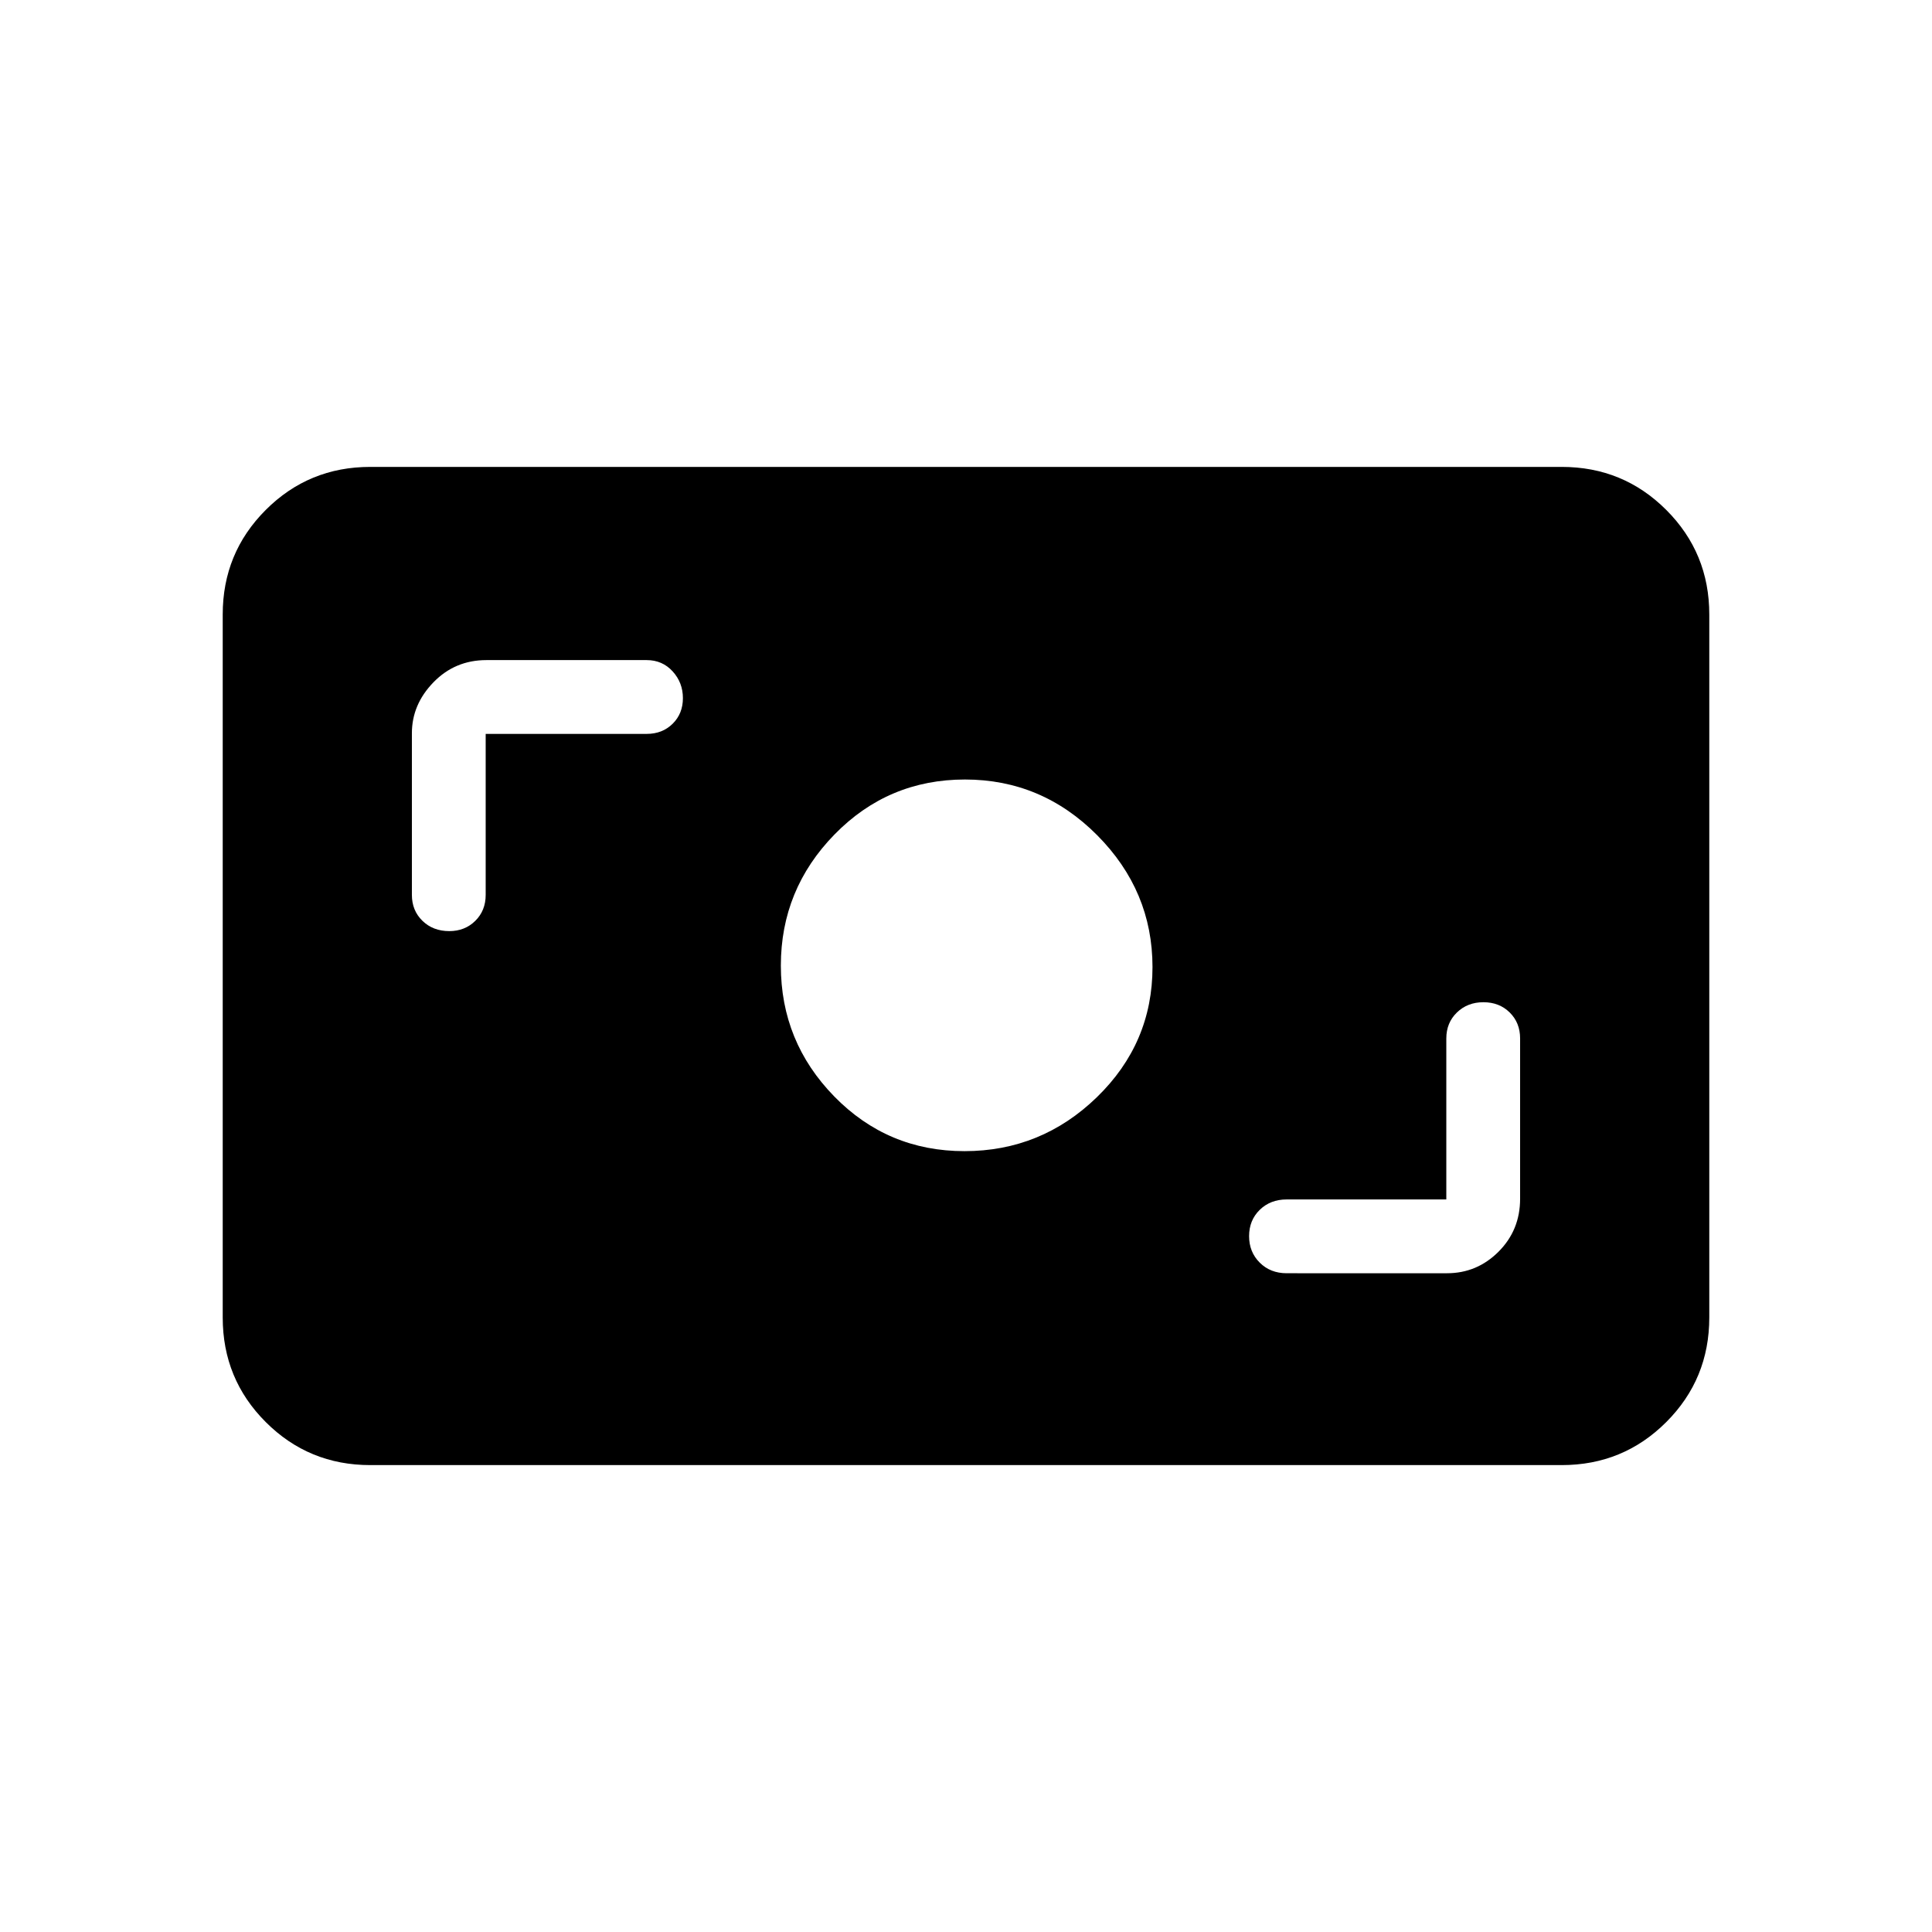 <svg xmlns="http://www.w3.org/2000/svg" height="40" viewBox="0 -960 960 960" width="40"><path d="M184-232q-30.575 0-51.954-21.379t-21.379-51.954v-349.334q0-30.575 21.379-51.954T184-728h592q30.575 0 51.954 21.379t21.379 51.954v349.334q0 30.575-21.379 51.954T776-232H184Zm534.667-132h-79.334q-8.089 0-13.377 5.166-5.289 5.166-5.289 13.067 0 7.9 5.289 13.167 5.288 5.267 13.377 5.267H719q14.917 0 25.625-10.717t10.708-26.283V-444q0-7.8-5.166-12.9-5.165-5.1-13.066-5.1-7.901 0-13.168 5.1-5.266 5.1-5.266 12.9v80Zm-239.412-24q38.157 0 65.784-26.814 27.628-26.814 27.628-64.676 0-37.863-27.51-65.52-27.51-27.657-65.667-27.657t-64.823 27.304Q388-518.059 388-480.196t26.549 65.029Q441.098-388 479.255-388ZM241.333-595.333h80q7.8 0 12.9-5.035 5.1-5.034 5.1-12.733 0-7.699-5.1-13.299t-12.9-5.6h-79.666q-15.567 0-26.284 11.033-10.716 11.034-10.716 25.3v80.334q0 7.8 5.262 12.9 5.263 5.1 13.311 5.1 7.76 0 12.927-5.1 5.166-5.1 5.166-12.9v-80Z"/></svg>